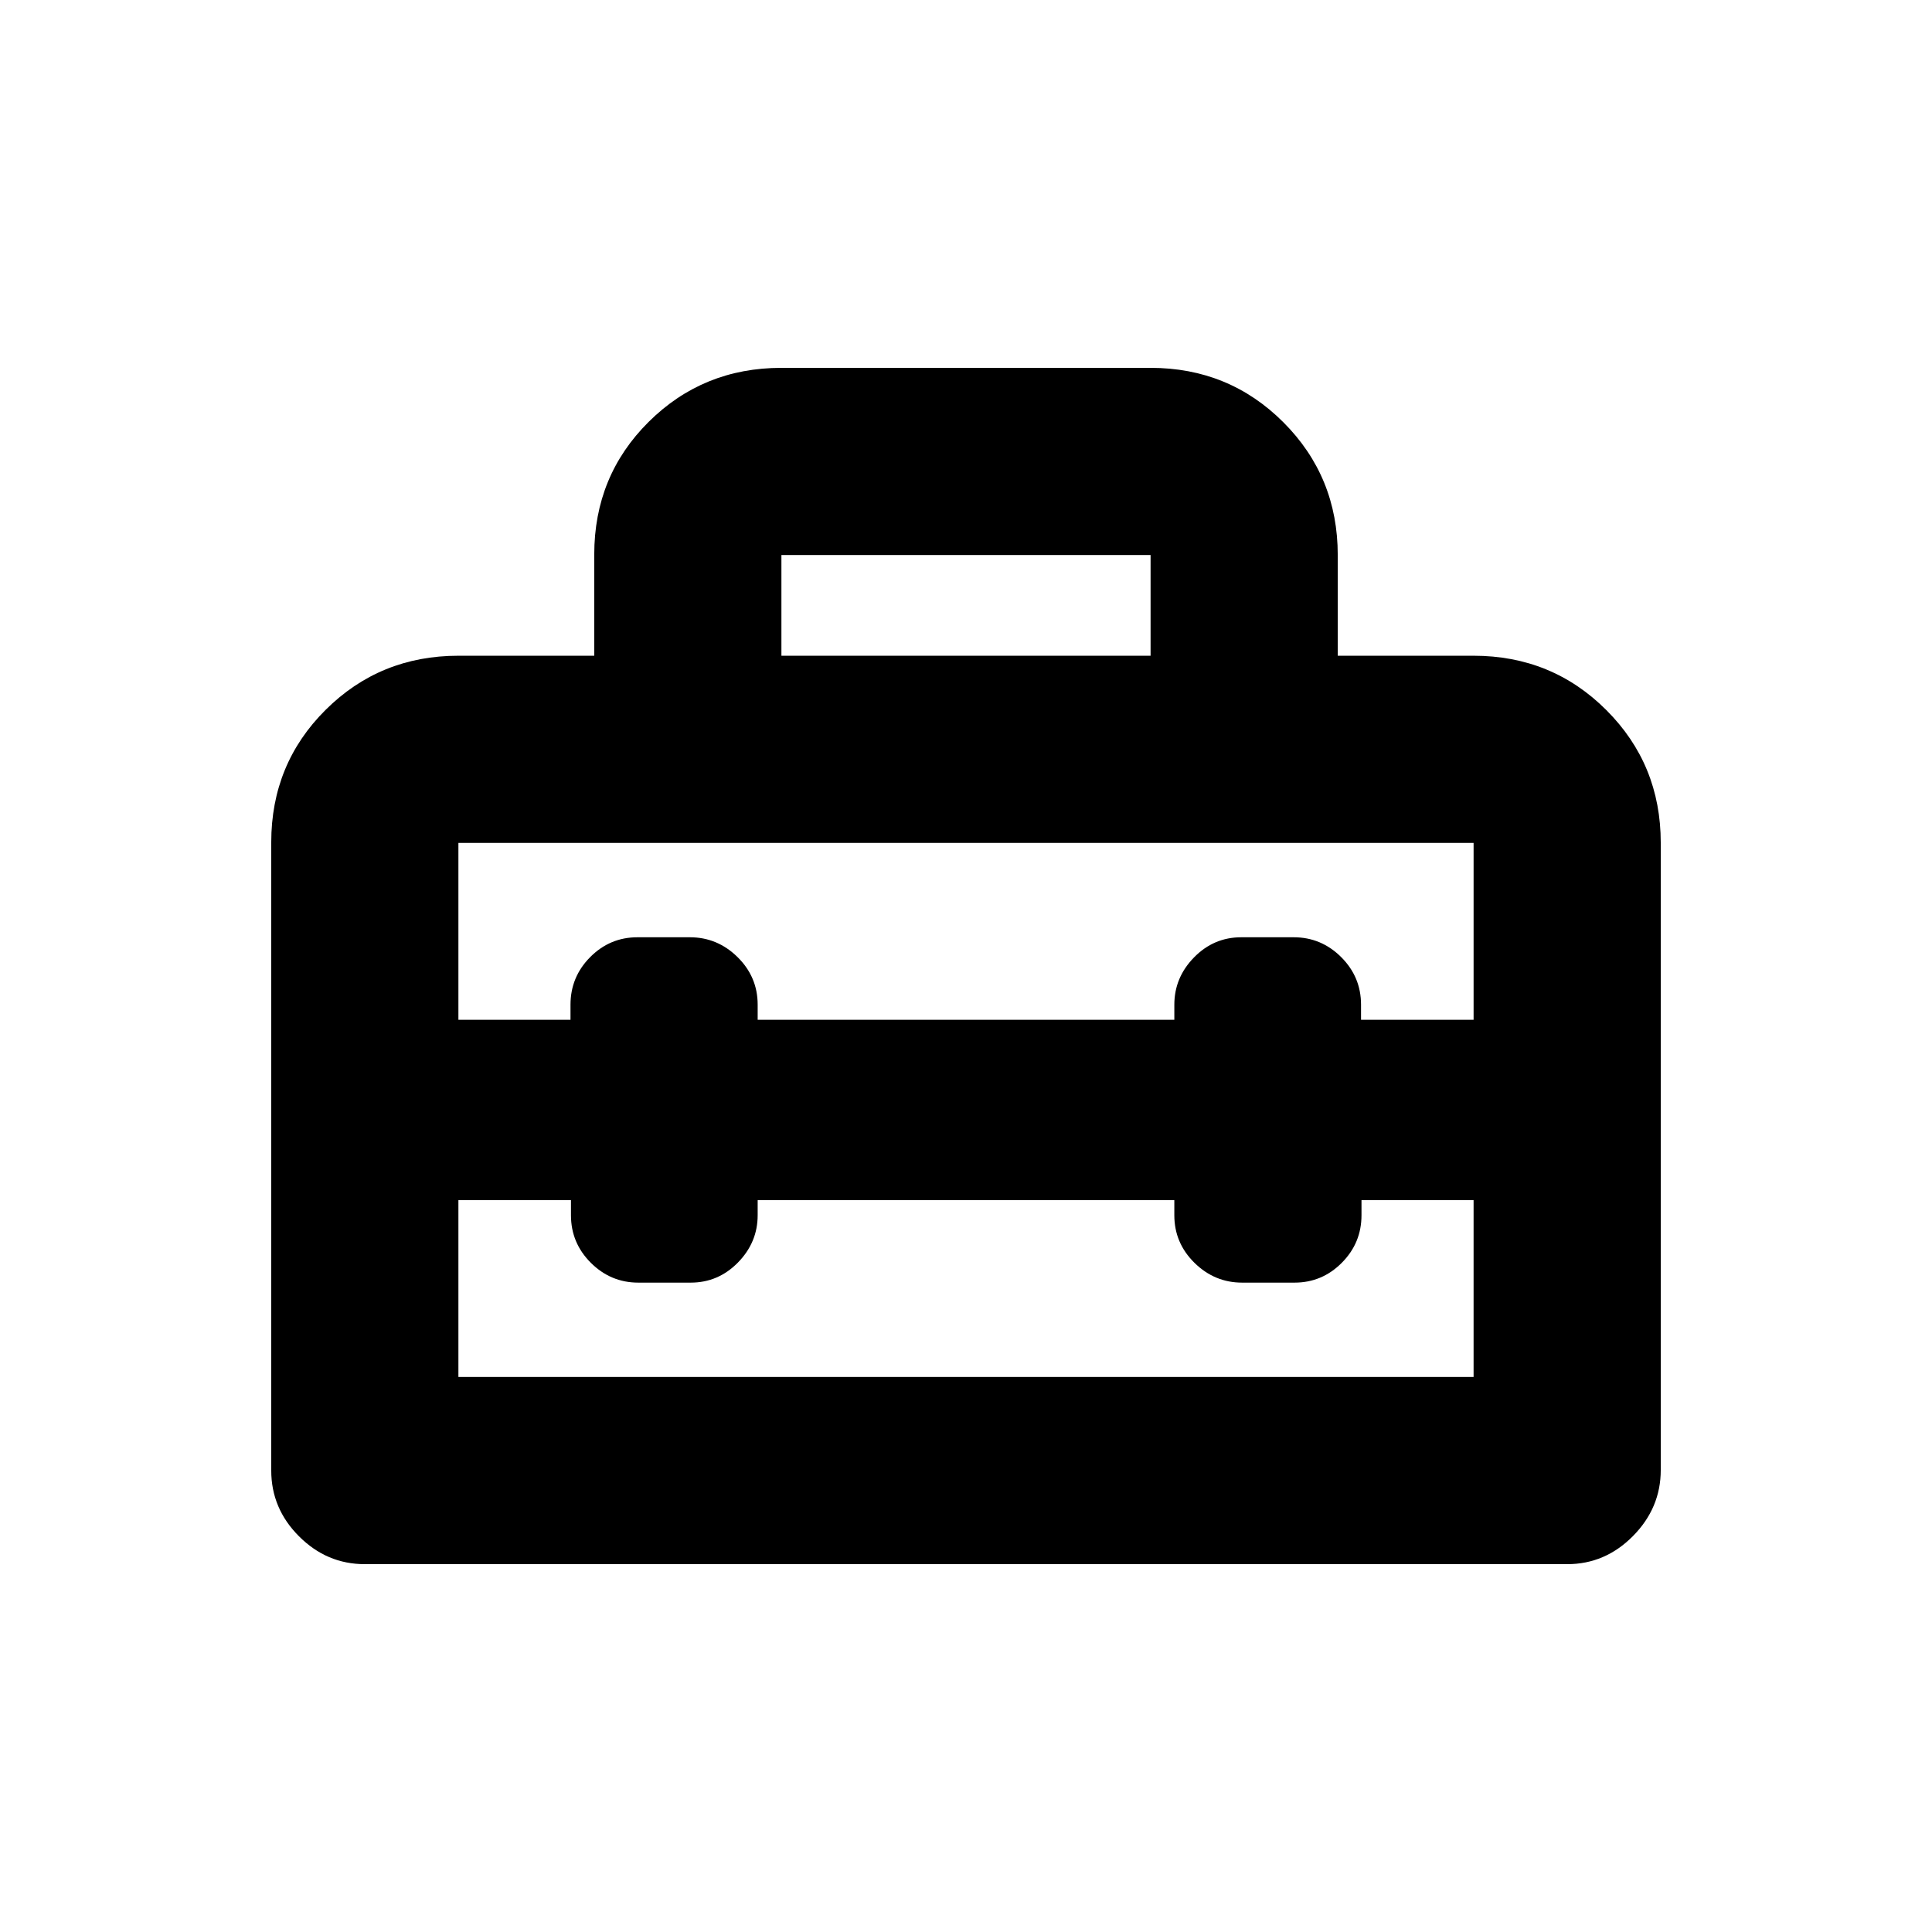 <svg xmlns="http://www.w3.org/2000/svg" height="20" viewBox="0 -960 960 960" width="20"><path d="M480-408.48ZM134.78-229.31v-312.14q0-38.97 27.03-65.84 27.03-26.88 65.97-26.88h67.5v-50.3q0-39.05 27.03-65.9 27.03-26.85 65.97-26.85h183.44q38.94 0 65.97 27.03t27.03 65.97v50.05h67.5q38.94 0 65.97 27.01t27.03 65.93v311.66q0 18.87-13.81 32.83-13.81 13.96-32.69 13.96H181.28q-18.88 0-32.69-13.82-13.81-13.81-13.81-32.71Zm241.7-134.36v7.5q0 13.5-9.79 23.5t-23.5 10h-26q-13.71 0-23.6-9.85-9.88-9.85-9.88-23.65v-7.5h-55.93v87.89h504.44v-87.89h-55.7v7.5q0 13.8-9.79 23.65-9.79 9.85-23.5 9.85h-26q-13.71 0-23.71-9.85t-10-23.65v-7.5H376.48Zm-148.7-177.5v87.89h55.7v-7.5q0-13.8 9.79-23.65 9.79-9.85 23.5-9.85h26q13.71 0 23.71 9.85t10 23.65v7.5h207.04v-7.5q0-13.5 9.79-23.5t23.5-10h26q13.71 0 23.6 9.85 9.88 9.85 9.88 23.65v7.5h55.93v-87.89H227.78Zm160.5-93h183.44v-50.05H388.28v50.05Z"/></svg>